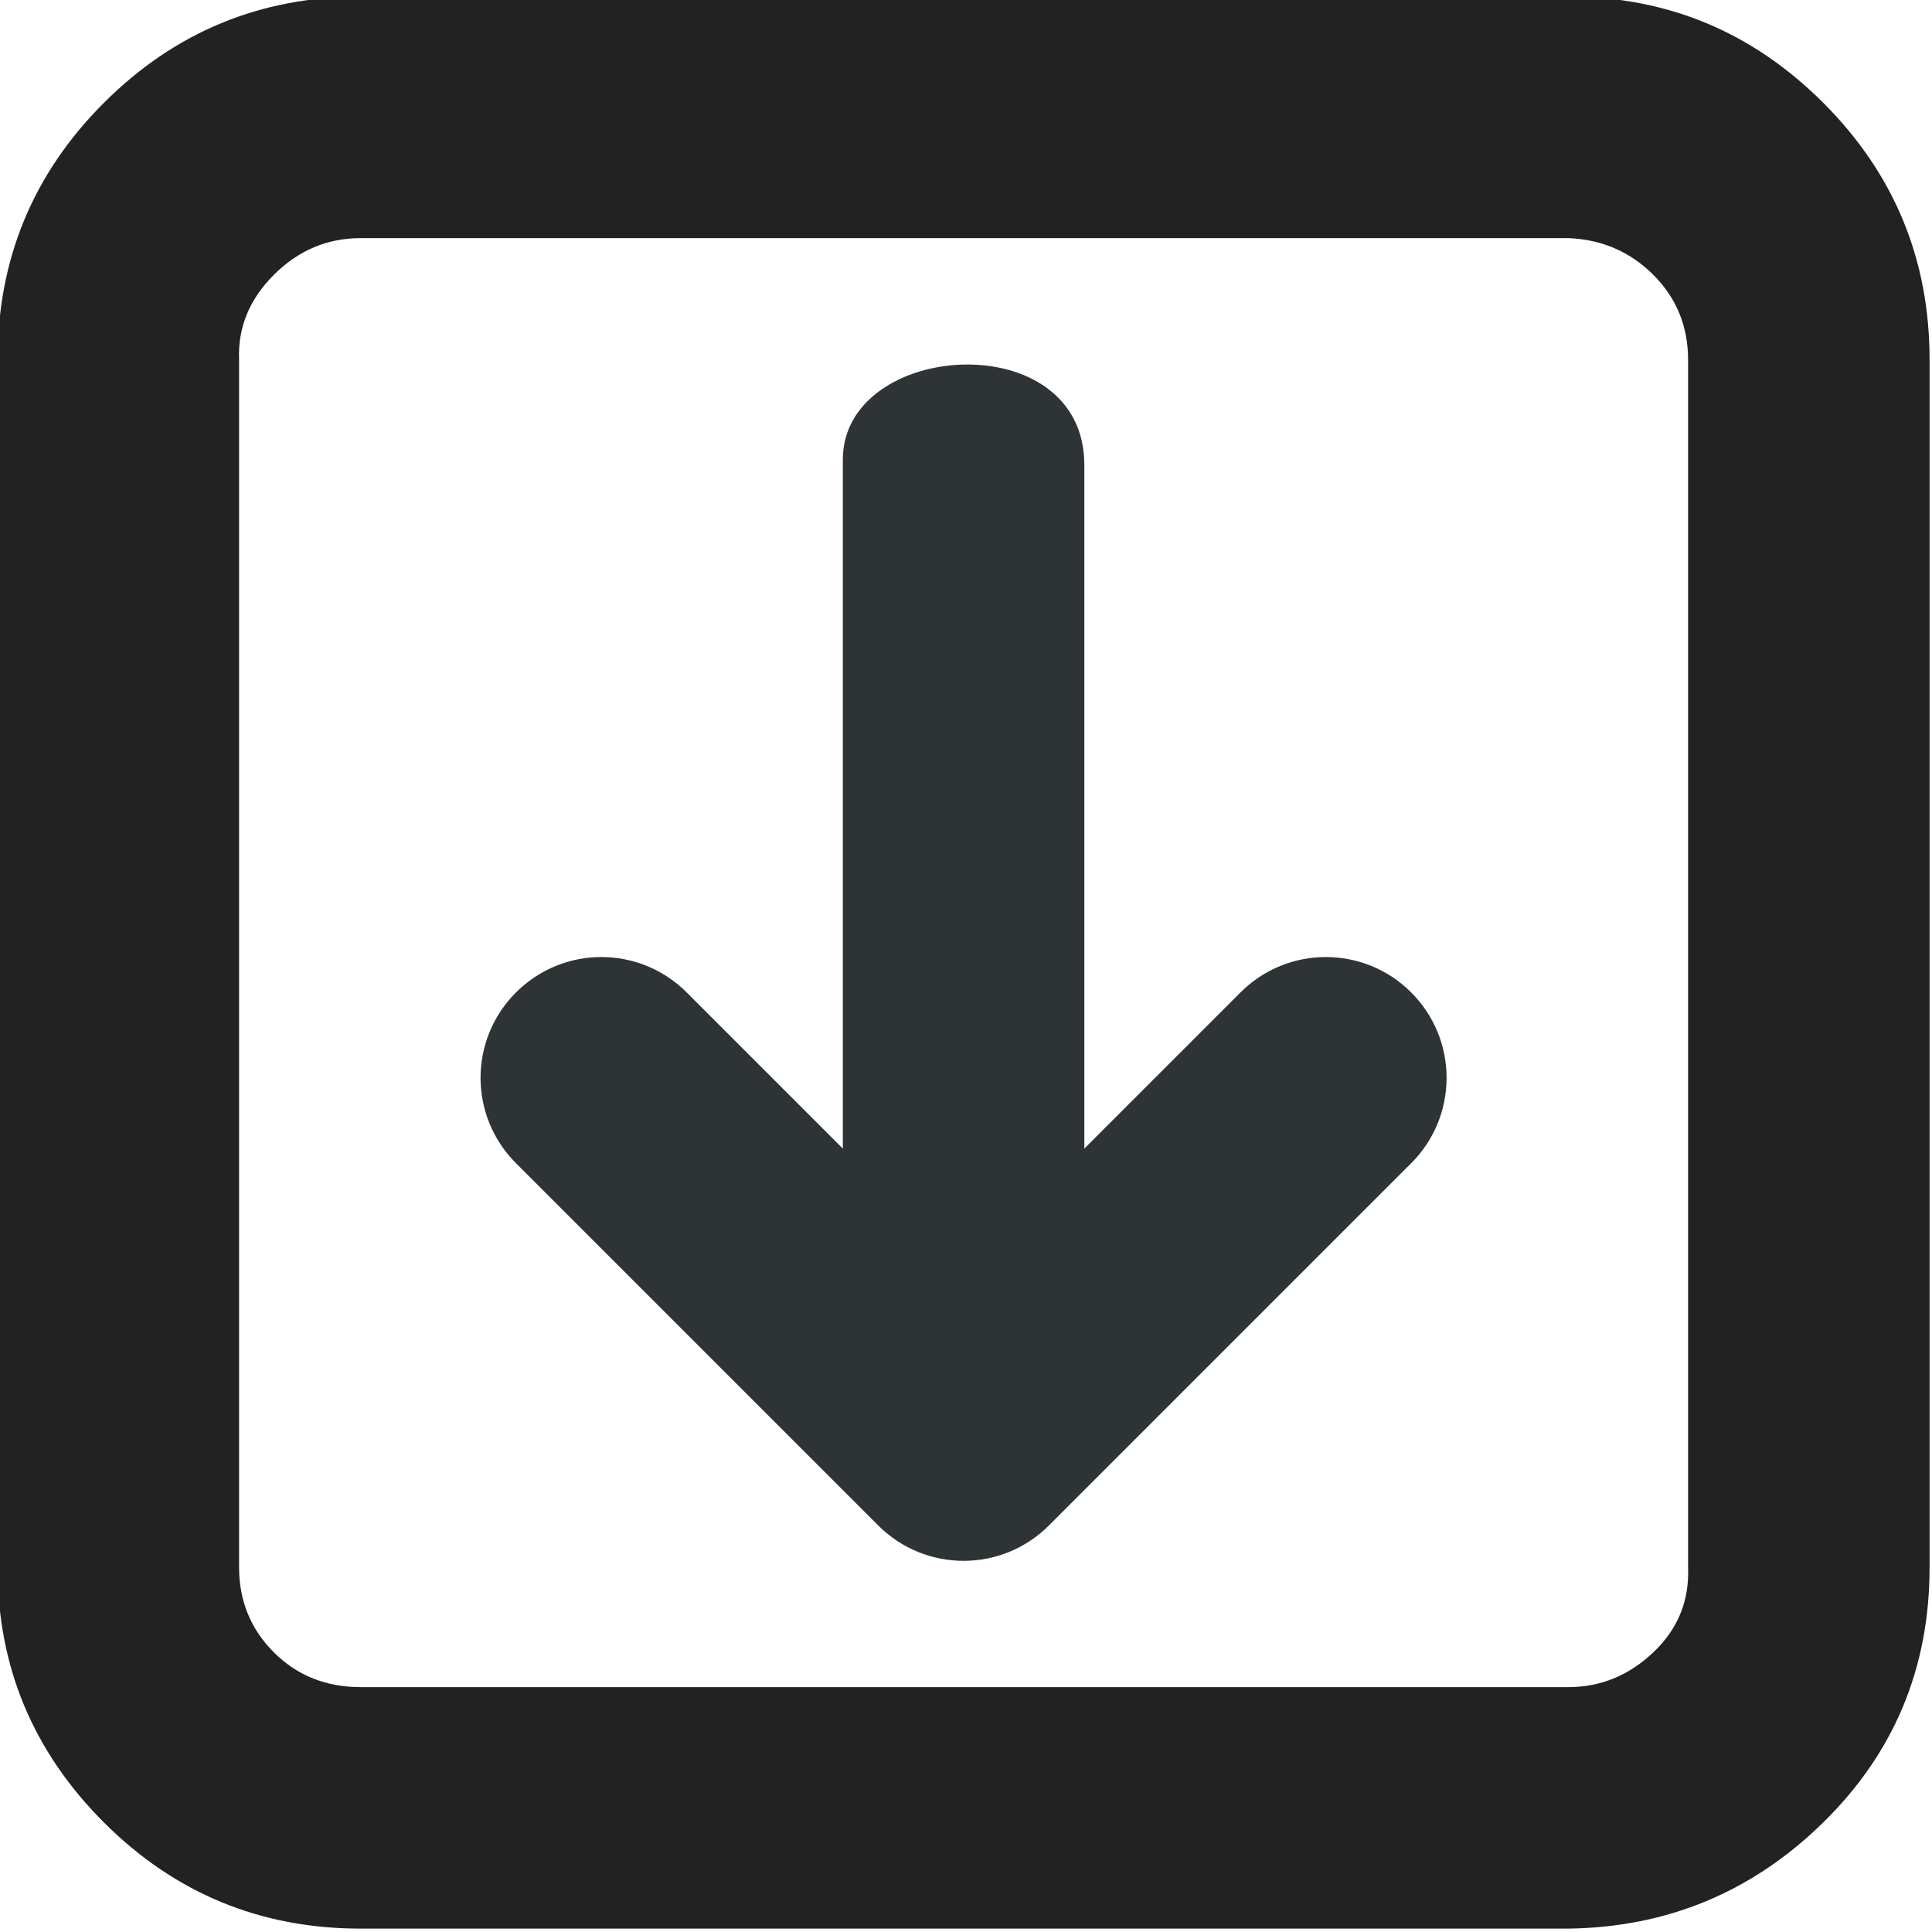 <?xml version="1.0" encoding="UTF-8" standalone="no"?>
<svg
   height="16px"
   viewBox="0 0 16 16"
   width="16px"
   version="1.1"
   id="svg2"
   sodipodi:docname="runner-download.svg"
   inkscape:version="1.4 (e7c3feb100, 2024-10-09)"
   xmlns:inkscape="http://www.inkscape.org/namespaces/inkscape"
   xmlns:sodipodi="http://sodipodi.sourceforge.net/DTD/sodipodi-0.dtd"
   xmlns="http://www.w3.org/2000/svg"
   xmlns:svg="http://www.w3.org/2000/svg">
  <defs
     id="defs2" />
  <sodipodi:namedview
     id="namedview2"
     pagecolor="#ffffff"
     bordercolor="#000000"
     borderopacity="0.25"
     inkscape:showpageshadow="2"
     inkscape:pageopacity="0.0"
     inkscape:pagecheckerboard="0"
     inkscape:deskcolor="#d1d1d1"
     inkscape:zoom="17.67767"
     inkscape:cx="2.6304372"
     inkscape:cy="19.289873"
     inkscape:window-width="1292"
     inkscape:window-height="991"
     inkscape:window-x="26"
     inkscape:window-y="23"
     inkscape:window-maximized="0"
     inkscape:current-layer="g2" />
  <g
     fill="#222222"
     id="g2">
    <path
       d="m -0.02,12.98 v -10 c 0,-0.832 0.293,-1.541 0.88,-2.128 0.587,-0.587 1.296,-0.88 2.128,-0.88 h 10 c 0.821,0 1.525,0.293 2.112,0.88 0.587,0.587 0.88,1.296 0.88,2.128 v 10 c 0,0.832 -0.293,1.536 -0.88,2.112 -0.587,0.576 -1.291,0.869 -2.112,0.88 h -10 c -0.832,0 -1.541,-0.293 -2.128,-0.88 -0.587,-0.587 -0.88,-1.291 -0.88,-2.112 z m 2,0 c 0,0.277 0.096,0.512 0.288,0.704 0.192,0.192 0.432,0.288 0.72,0.288 h 10 c 0.267,0 0.501,-0.096 0.704,-0.288 0.203,-0.192 0.299,-0.427 0.288,-0.704 v -10 C 13.98,2.703 13.884,2.468 13.692,2.276 13.5,2.084 13.265,1.983 12.988,1.972 h -10 C 2.711,1.972 2.471,2.073 2.268,2.276 2.065,2.479 1.969,2.713 1.98,2.98 Z"
       id="path1"
       style="stroke-width:0.5"
       sodipodi:nodetypes="ssssssssscsssssssscsscsscs" />
    <path
       d="m 11.98,8.926 c 0,0.266 -0.105,0.52 -0.293,0.707 l -3,3 c -0.391,0.391 -1.023,0.391 -1.414,0 l -3,-3 c -0.391,-0.391 -0.391,-1.023 0,-1.414 0.391,-0.391 1.023,-0.391 1.414,0 l 1.293,1.293 V 3.806 c 0,-0.989 2,-1.124 2,0.044 v 5.662 l 1.293,-1.293 c 0.391,-0.391 1.023,-0.391 1.414,0 0.188,0.188 0.293,0.441 0.293,0.707 z"
       style="fill:#2e3436;fill-rule:evenodd;stroke-width:1"
       id="path1-7"
       sodipodi:nodetypes="ssssssscsscsss" />
  </g>
</svg>
